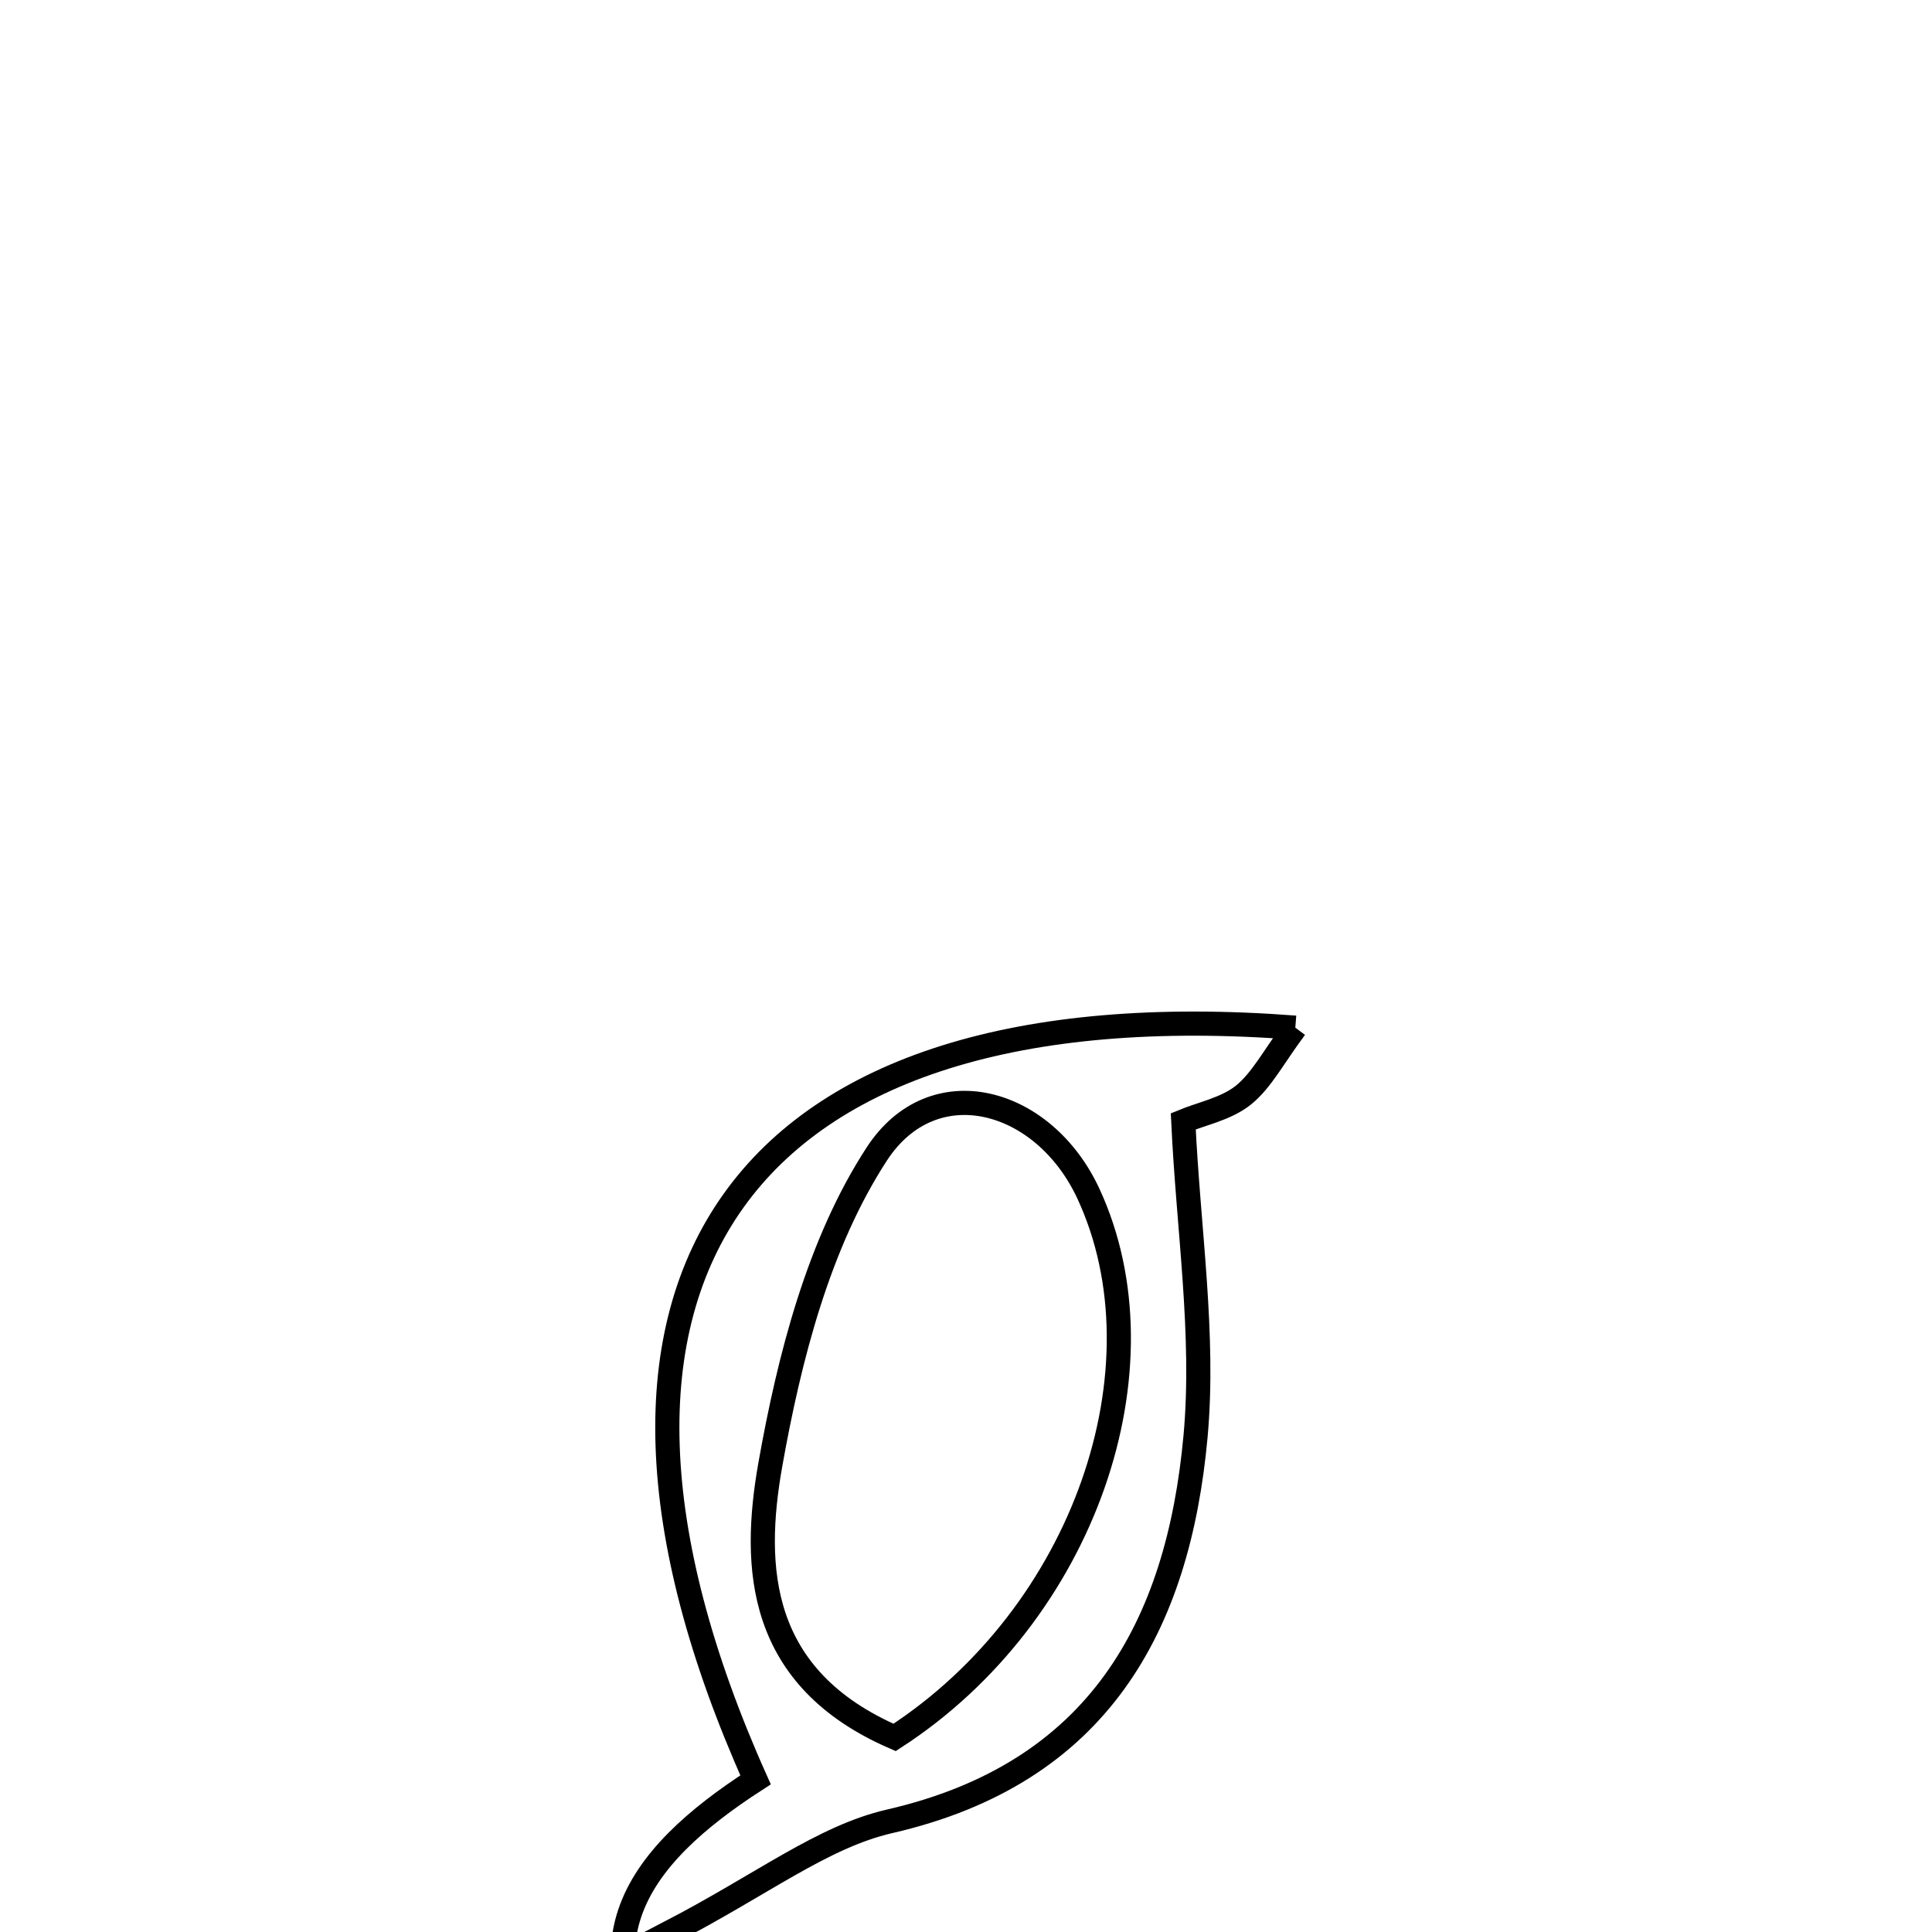 <svg xmlns="http://www.w3.org/2000/svg" viewBox="0.0 0.0 24.0 24.0" height="200px" width="200px"><path fill="none" stroke="black" stroke-width=".3" stroke-opacity="1.0"  filling="0" d="M16.091 12.766 C15.82 13.129 15.675 13.419 15.446 13.604 C15.232 13.775 14.929 13.834 14.699 13.929 C14.762 15.278 14.966 16.572 14.852 17.838 C14.637 20.204 13.646 22.029 11.052 22.625 C10.217 22.817 9.474 23.407 8.311 24.01 C10.378 25.155 12.16 25.723 13.338 26.898 C14.832 28.386 13.912 30.26 13.121 31.916 C12.519 31.916 11.916 31.916 11.314 31.916 C11.731 31.376 12.267 30.89 12.542 30.285 C13.27 28.677 12.682 27.052 11.305 26.576 C9.89 26.088 8.085 26.813 7.785 28.365 C7.571 29.474 8.103 30.727 8.302 31.916 C7.7 31.916 7.097 31.916 6.495 31.916 C6.068 29.627 6.078 27.473 8.627 26.126 C6.935 24.246 7.921 23.057 9.386 22.11 C6.611 15.911 9.197 12.238 16.091 12.766"></path>
<path fill="none" stroke="black" stroke-width=".3" stroke-opacity="1.0"  filling="0" d="M10.892 14.335 C11.593 13.26 12.966 13.637 13.519 14.825 C14.523 16.985 13.473 20.054 11.113 21.583 C9.412 20.846 9.343 19.474 9.569 18.195 C9.806 16.862 10.169 15.445 10.892 14.335"></path></svg>